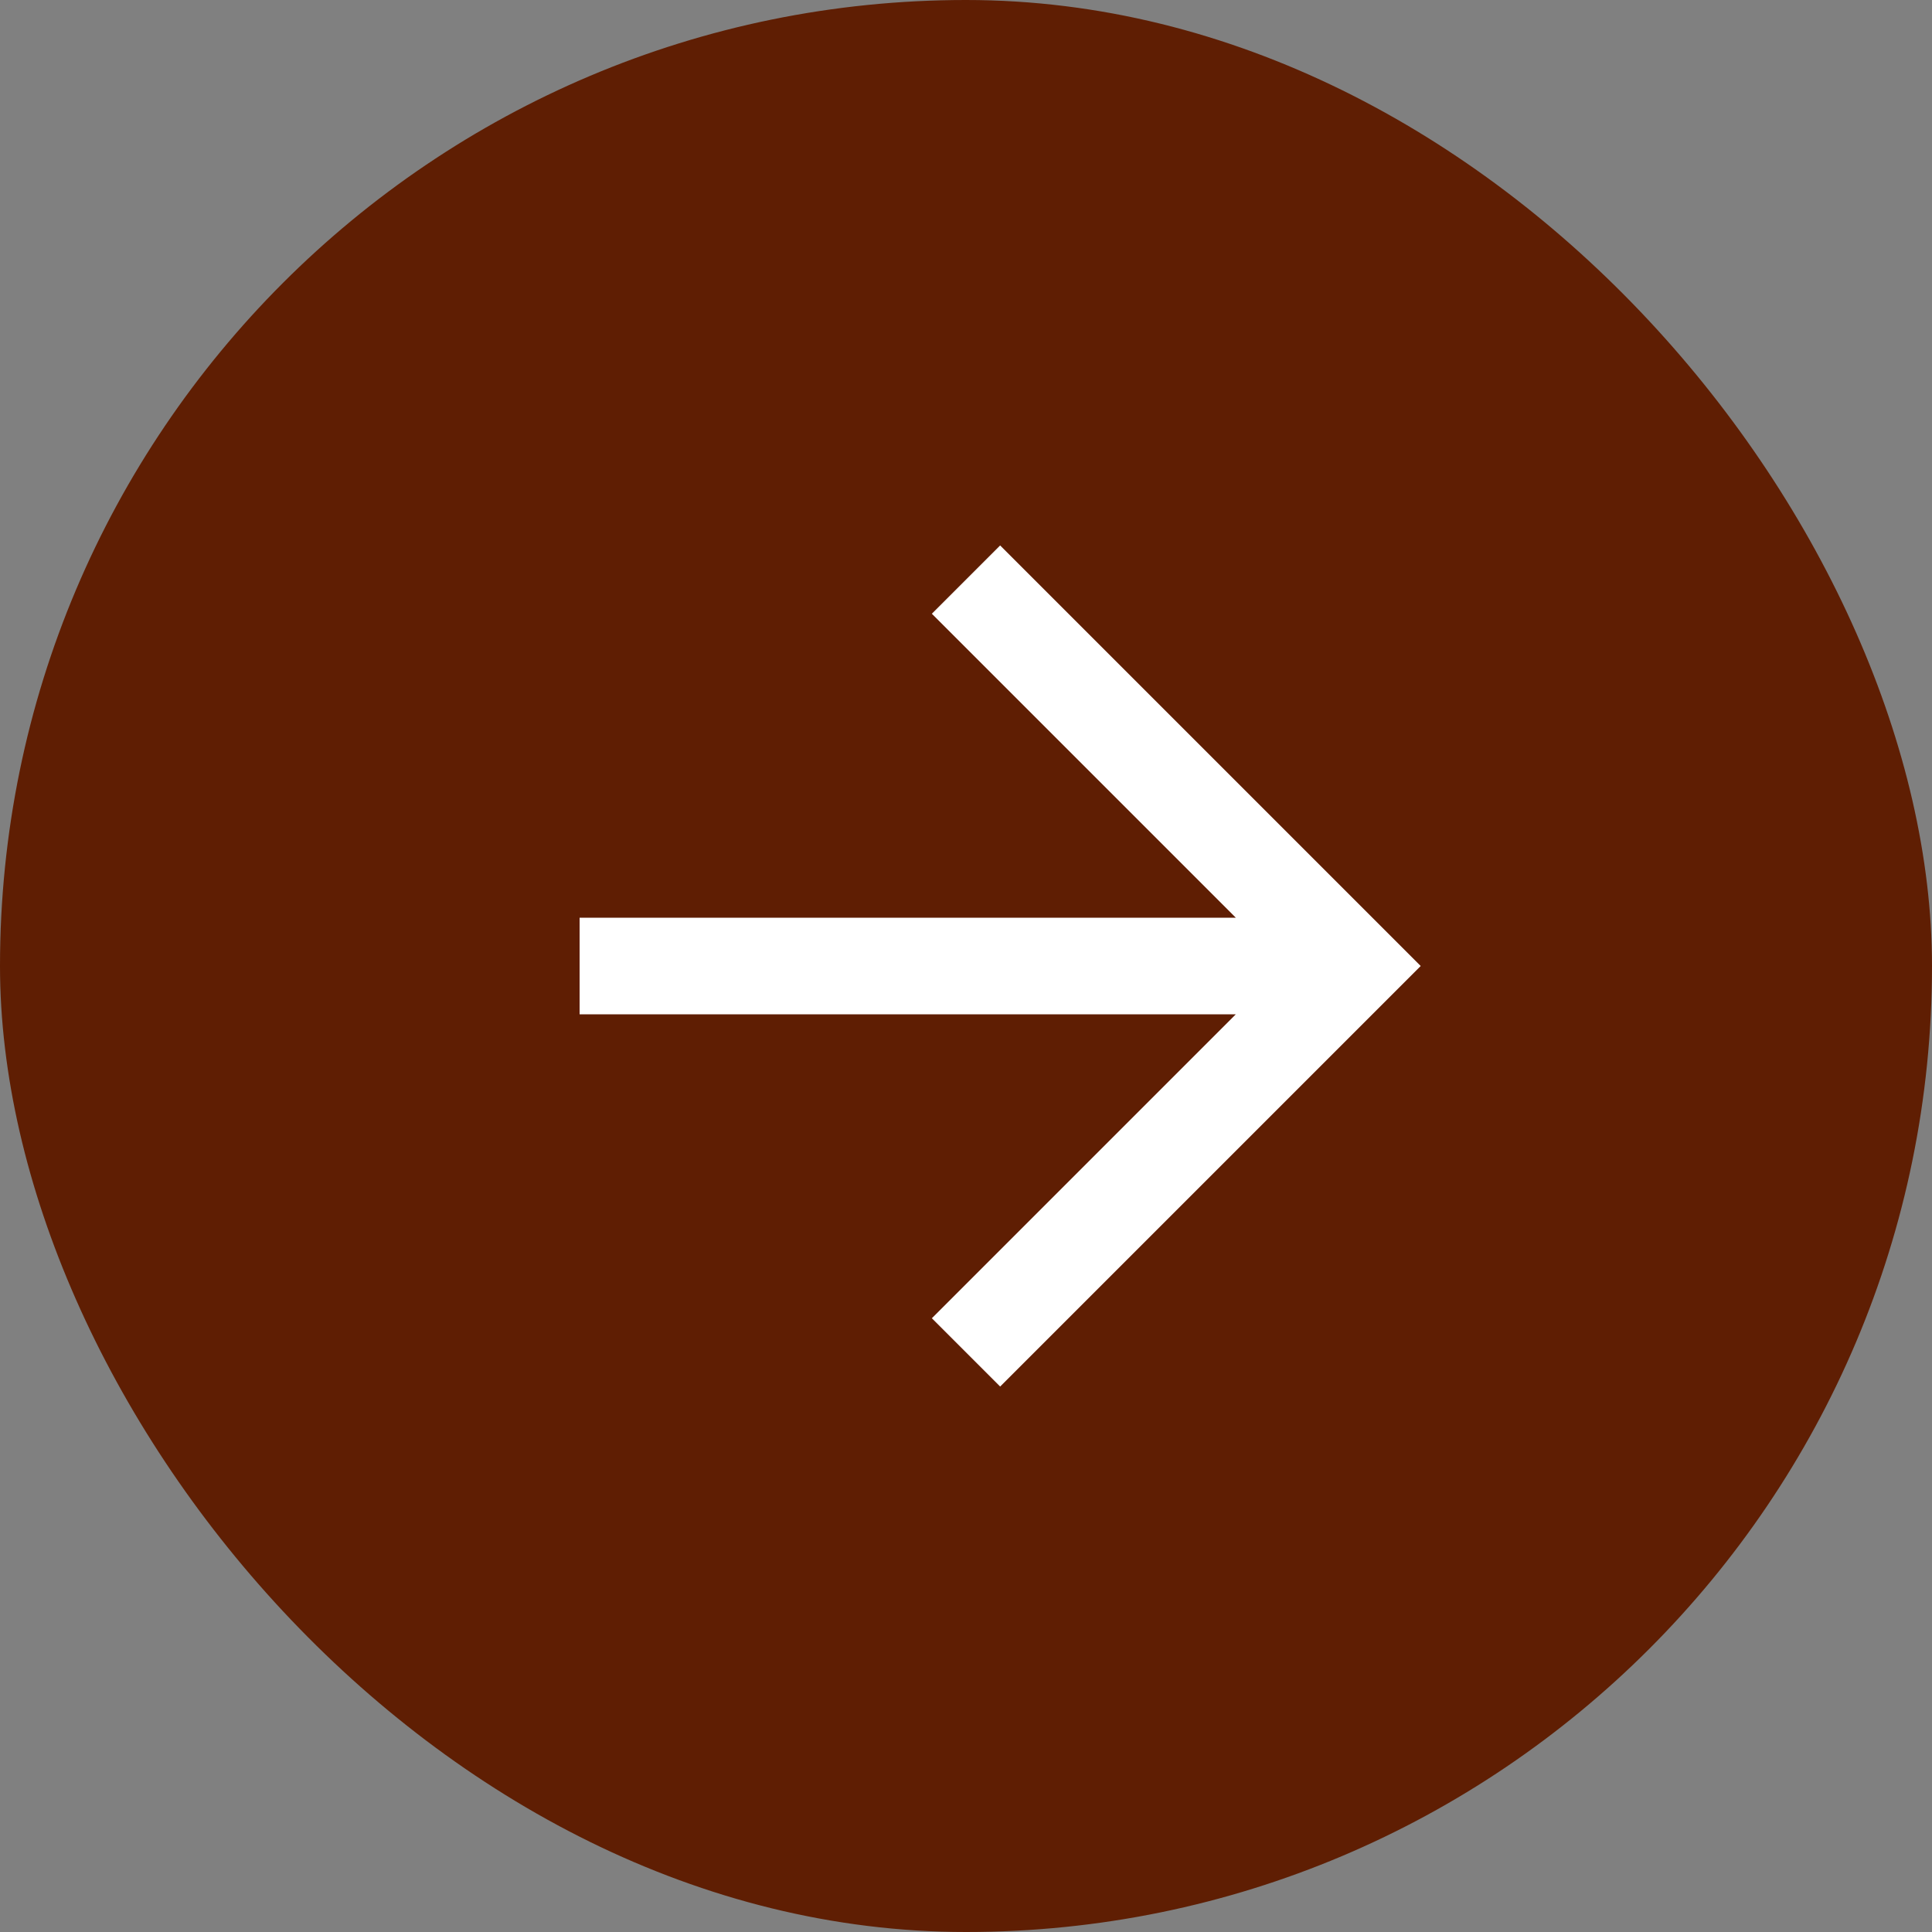 <svg width="40" height="40" viewBox="0 0 40 40" fill="none" xmlns="http://www.w3.org/2000/svg">
<rect x="0" y="0" width="40" height="40" fill="#808080" stroke="none"/>
<rect width="40" height="40" rx="20" fill="#5F1E03"/>
<path d="M19.293 12.707L25.586 19H12V21H25.586L19.293 27.293L20.707 28.707L29.414 20L20.707 11.293L19.293 12.707Z" fill="white"/>
</svg>
